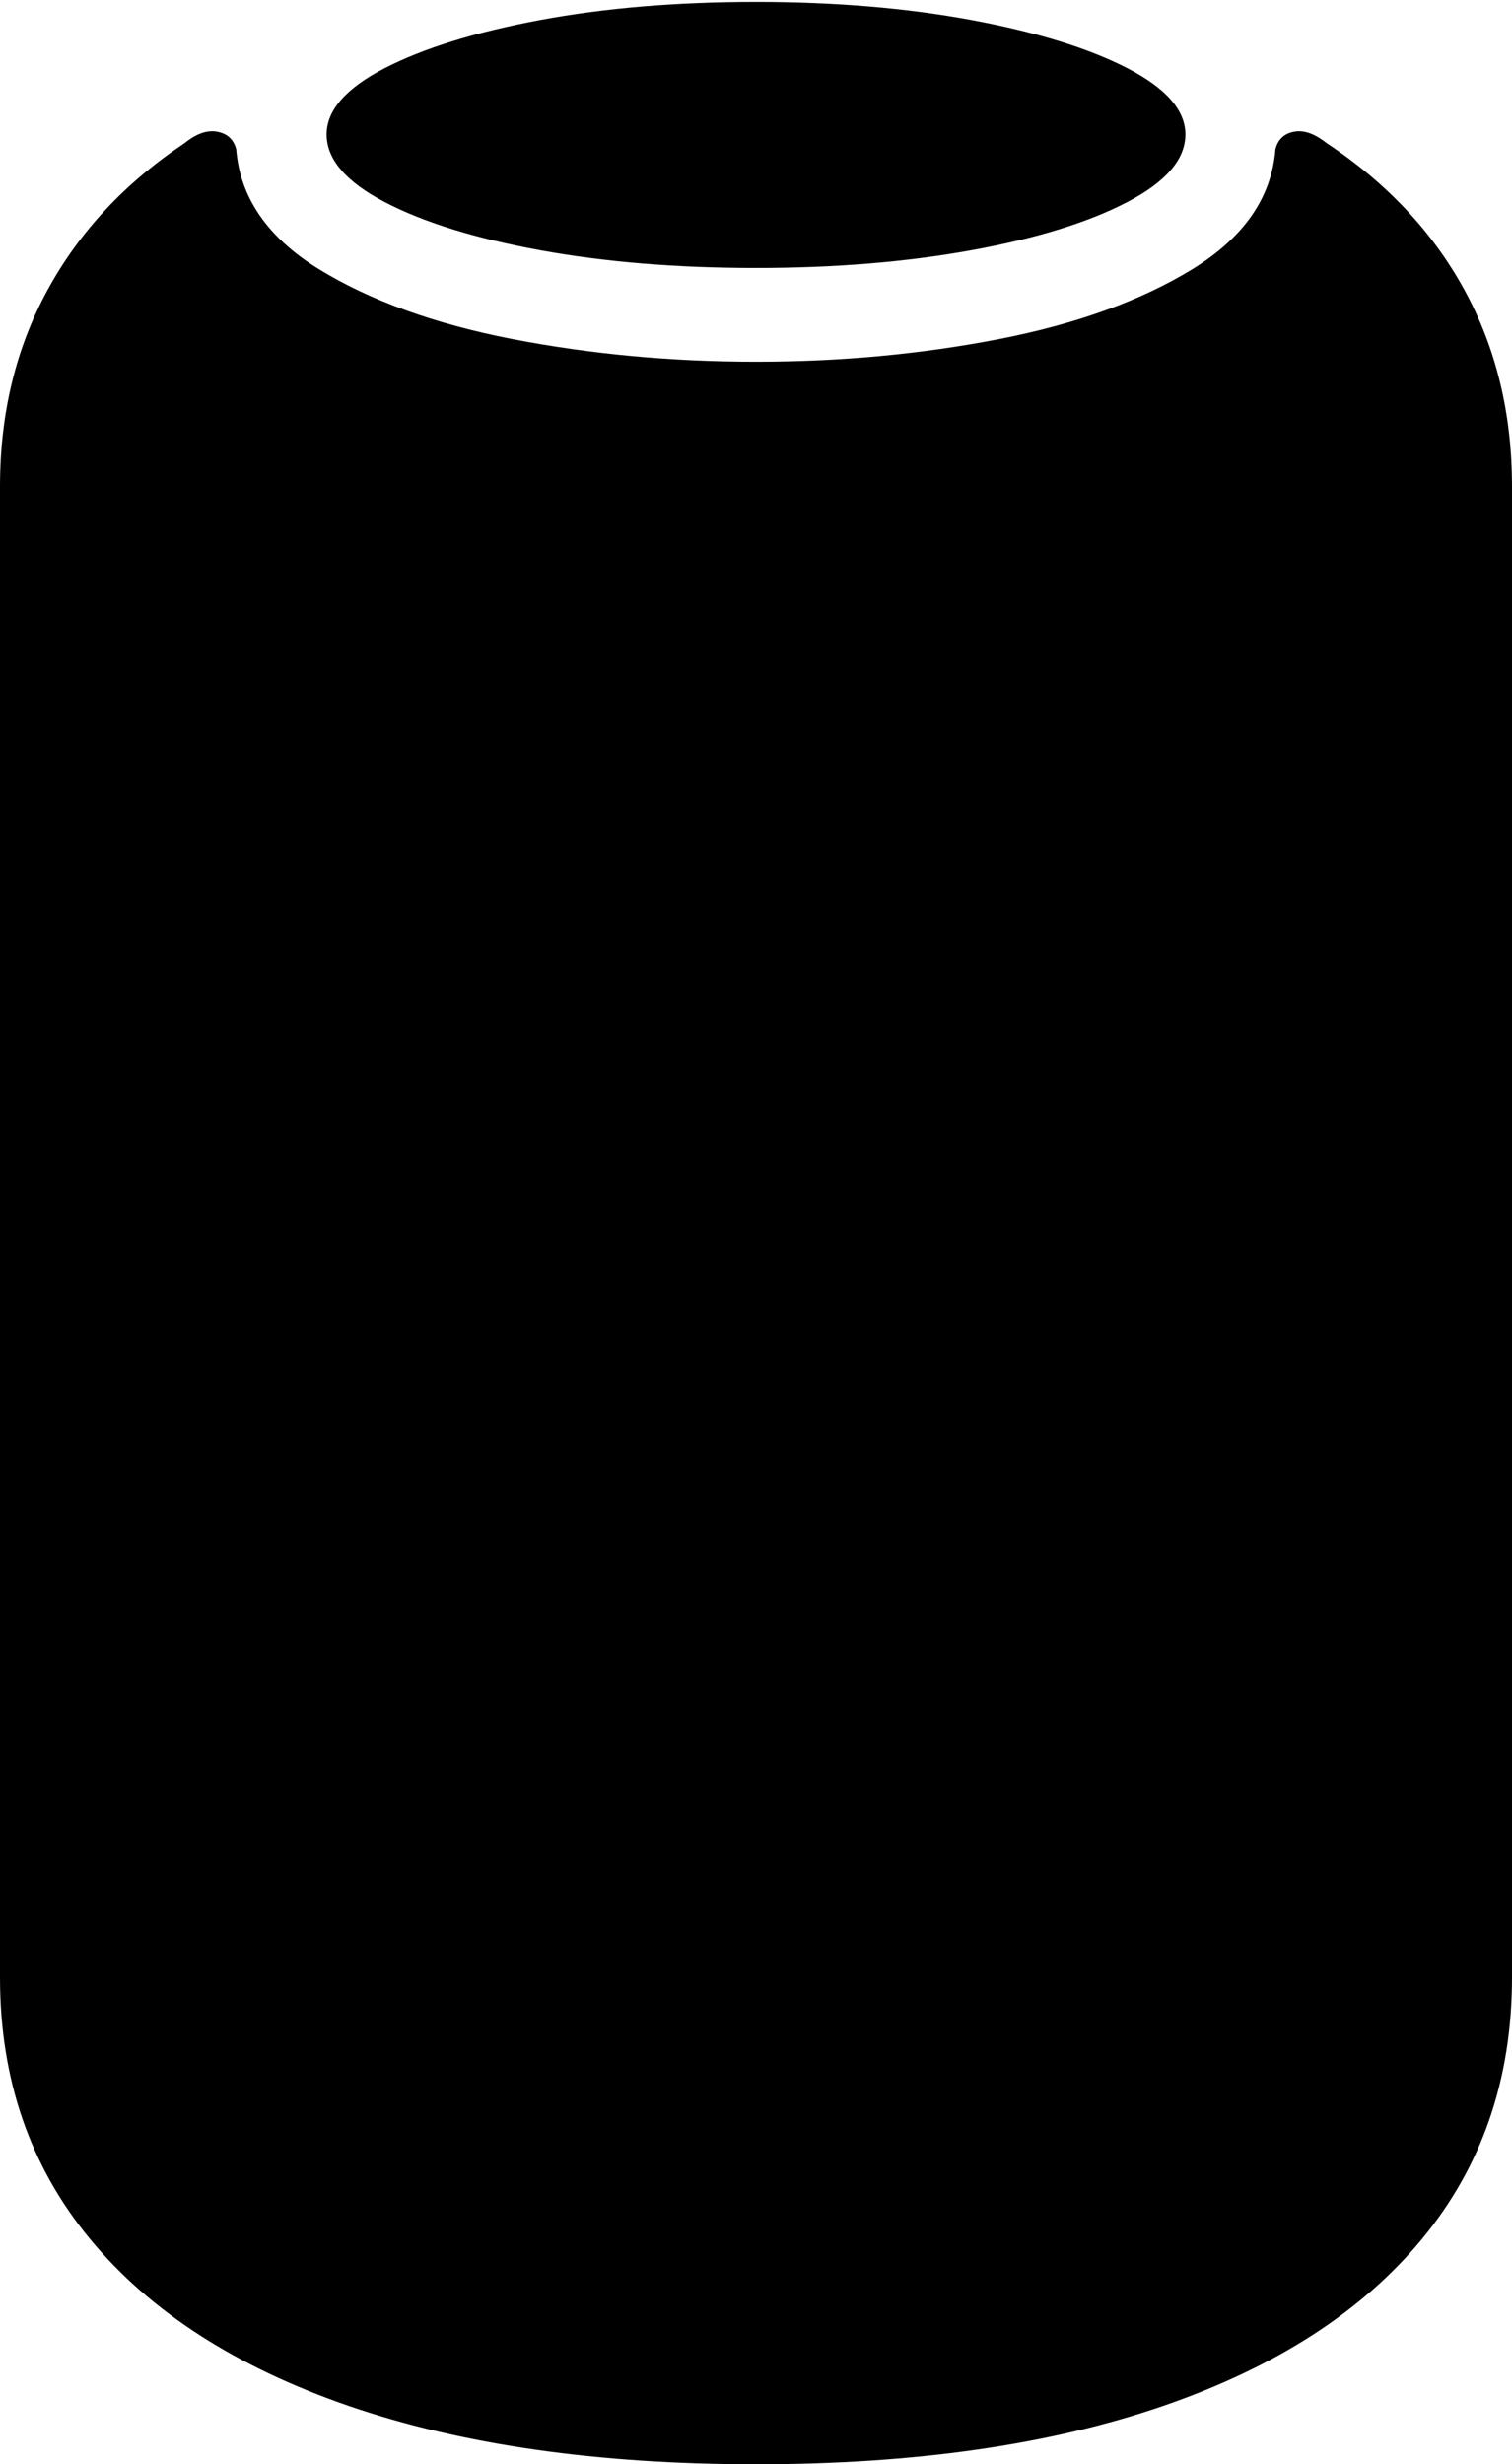 <?xml version="1.0" encoding="UTF-8"?>
<!--Generator: Apple Native CoreSVG 175-->
<!DOCTYPE svg
PUBLIC "-//W3C//DTD SVG 1.1//EN"
       "http://www.w3.org/Graphics/SVG/1.1/DTD/svg11.dtd">
<svg version="1.1" xmlns="http://www.w3.org/2000/svg" xmlns:xlink="http://www.w3.org/1999/xlink" width="13.384" height="21.813">
 <g>
  <rect height="21.813" opacity="0" width="13.384" x="0" y="0"/>
  <path d="M0 17.503Q0 18.854 0.796 19.818Q1.591 20.782 3.091 21.298Q4.592 21.813 6.692 21.813Q8.792 21.813 10.292 21.298Q11.793 20.782 12.588 19.818Q13.384 18.854 13.384 17.503L13.384 4.306Q13.384 3.337 12.962 2.565Q12.54 1.794 11.742 1.266Q11.583 1.14 11.453 1.166Q11.323 1.191 11.29 1.321Q11.239 1.962 10.556 2.382Q9.873 2.801 8.841 3.002Q7.809 3.202 6.692 3.202Q5.575 3.202 4.539 3.002Q3.504 2.801 2.822 2.382Q2.141 1.962 2.091 1.321Q2.057 1.191 1.924 1.166Q1.791 1.14 1.635 1.266Q0.843 1.794 0.422 2.565Q0 3.337 0 4.306ZM6.692 2.372Q7.735 2.372 8.599 2.215Q9.463 2.058 9.978 1.789Q10.493 1.52 10.493 1.19Q10.493 0.869 9.978 0.603Q9.463 0.338 8.599 0.177Q7.735 0.017 6.692 0.017Q5.642 0.017 4.781 0.177Q3.921 0.338 3.406 0.603Q2.891 0.869 2.891 1.19Q2.891 1.52 3.406 1.789Q3.921 2.058 4.781 2.215Q5.642 2.372 6.692 2.372Z" fill="#000000"/>
 </g>
</svg>
